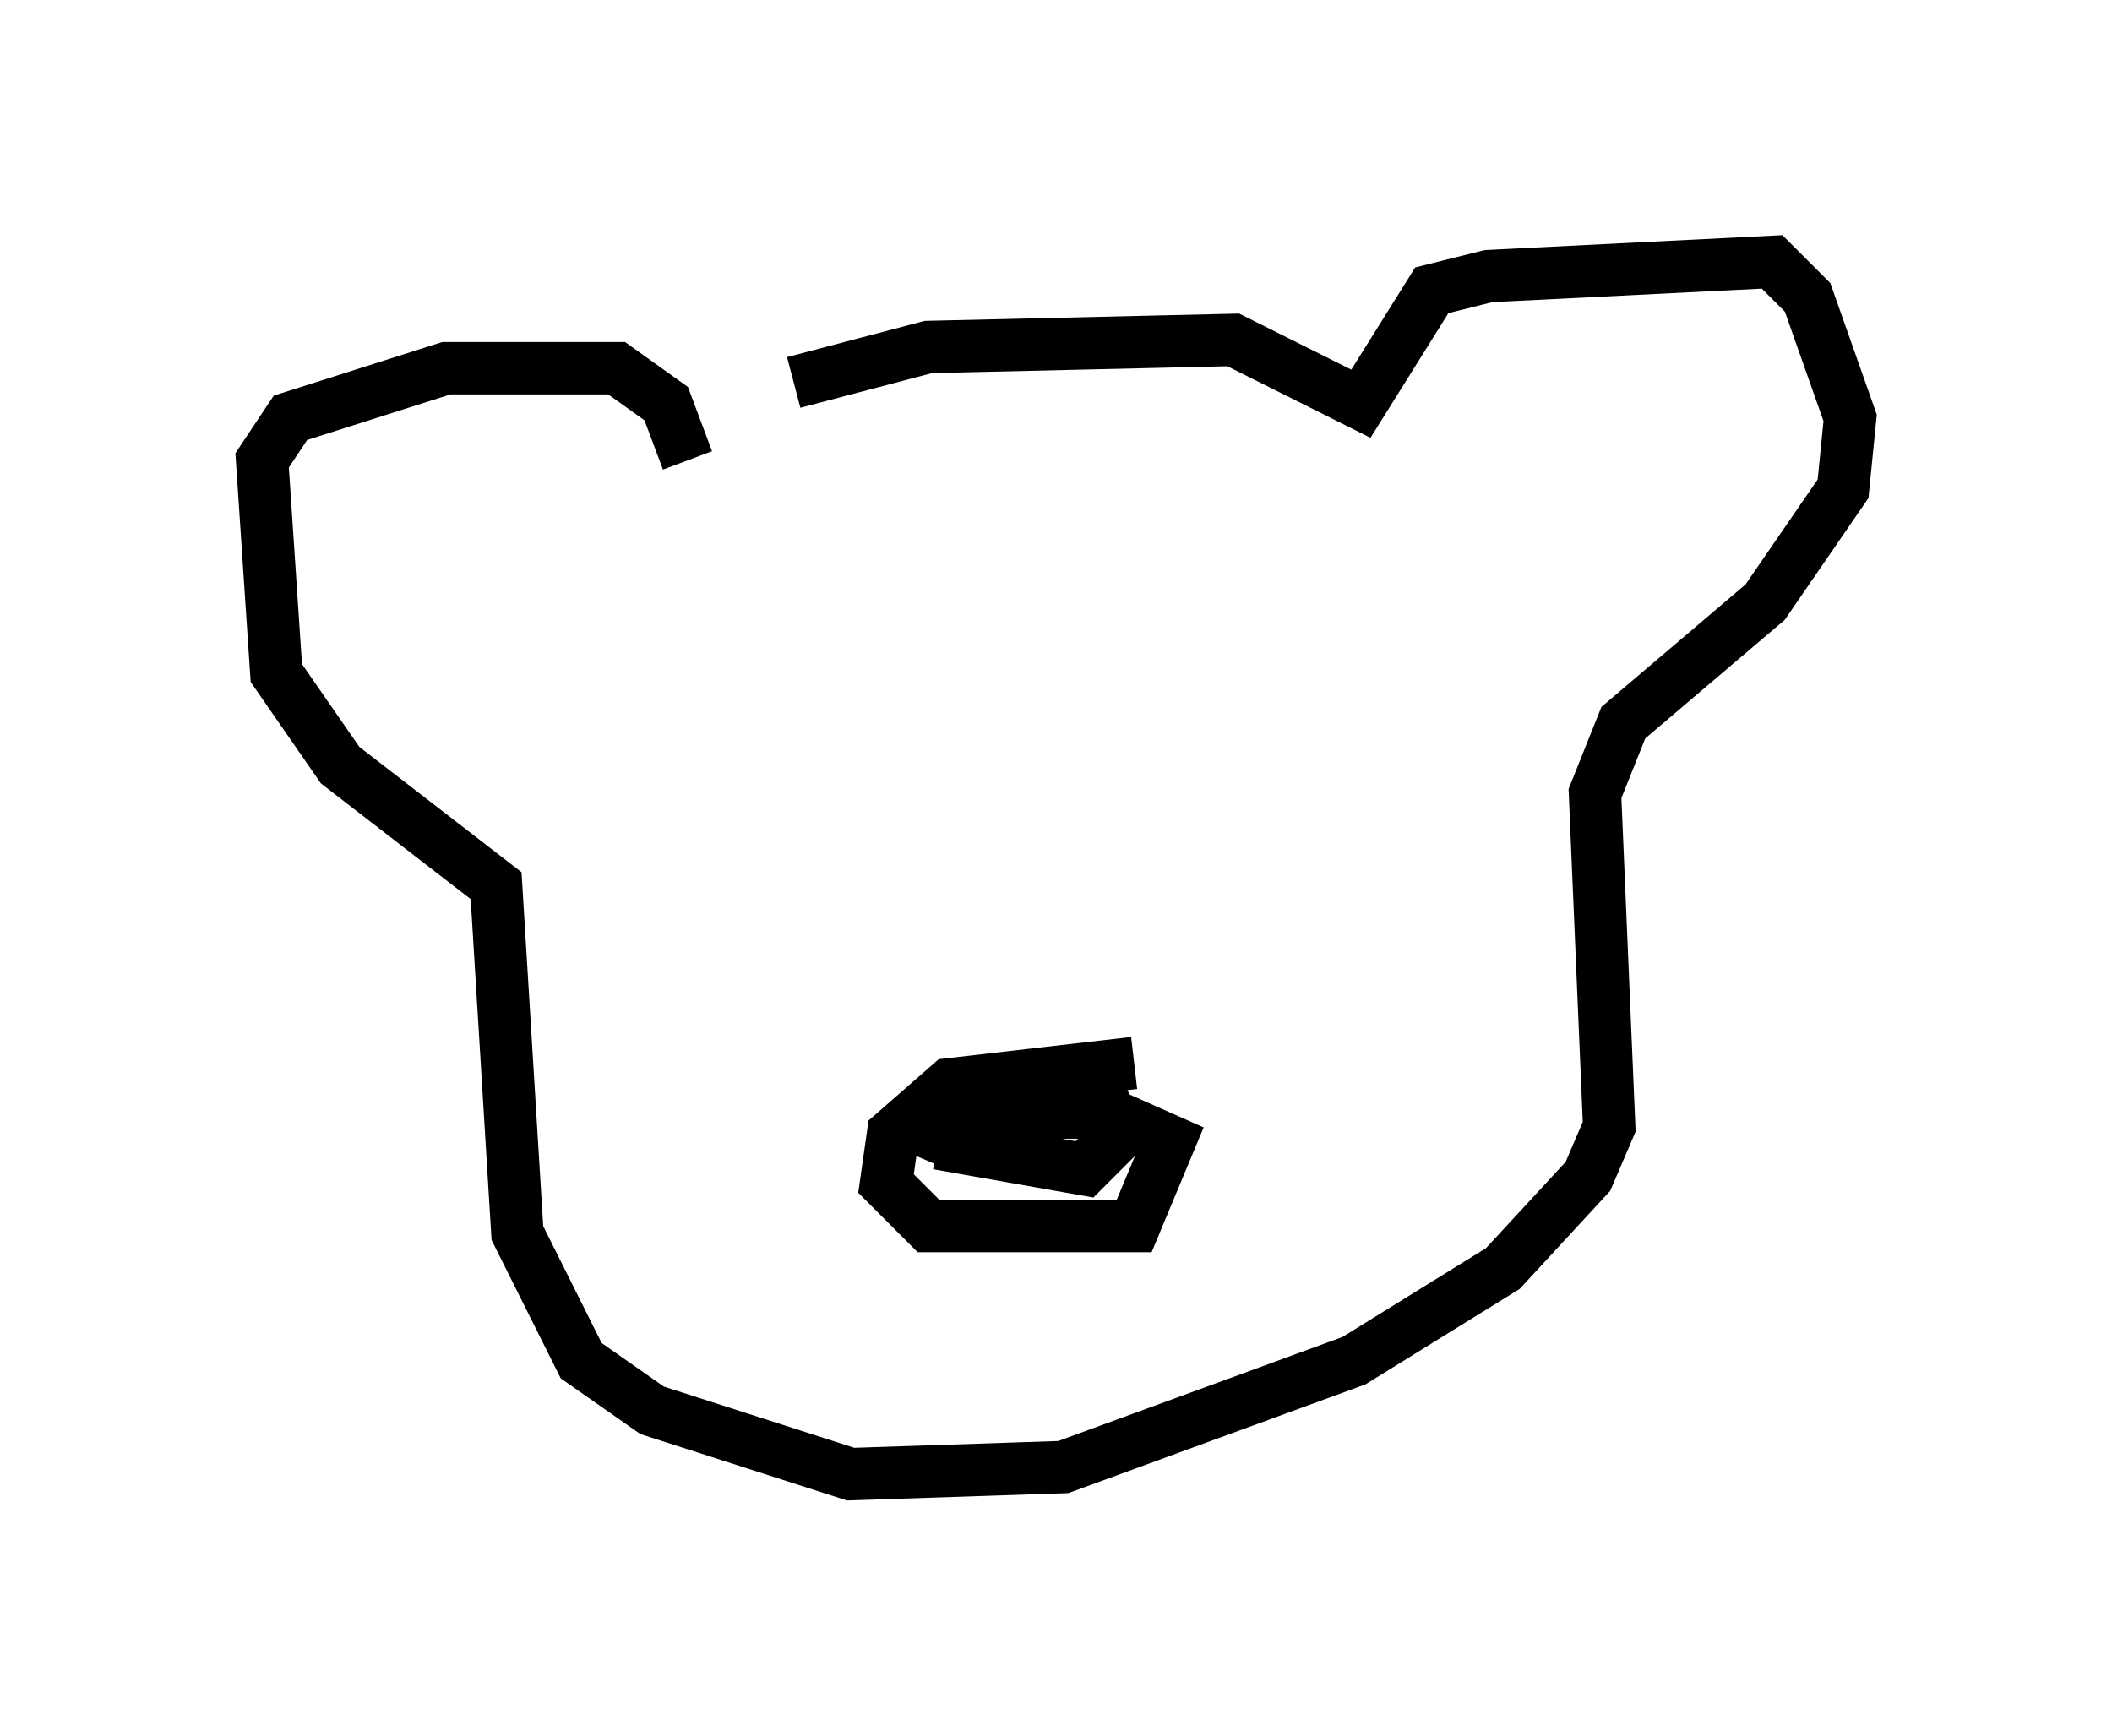 <?xml version="1.0" encoding="utf-8" ?>
<svg baseProfile="full" height="33.139" version="1.1" width="40.311" xmlns="http://www.w3.org/2000/svg" xmlns:ev="http://www.w3.org/2001/xml-events" xmlns:xlink="http://www.w3.org/1999/xlink"><defs /><rect fill="white" height="33.139" width="40.311" x="0" y="0" /><path d="M12.307, 8.924 m2.842, -1.624 l2.571, -0.677 5.819, -0.135 l2.436, 1.218 1.353, -2.165 l1.083, -0.271 5.413, -0.271 l0.677, 0.677 0.812, 2.3 l-0.135, 1.353 -1.488, 2.165 l-2.706, 2.3 -0.541, 1.353 l0.271, 6.36 -0.406, 0.947 l-1.624, 1.759 -2.842, 1.759 l-5.548, 2.03 -4.059, 0.135 l-3.789, -1.218 -1.353, -0.947 l-1.218, -2.436 -0.406, -6.631 l-2.977, -2.3 -1.218, -1.759 l-0.271, -4.059 0.541, -0.812 l2.977, -0.947 3.248, 0.0 l0.947, 0.677 0.406, 1.083 m8.525, 11.502 l-3.518, 0.406 -1.083, 0.947 l-0.135, 0.947 0.812, 0.812 l3.924, 0.0 0.677, -1.624 l-1.218, -0.541 -2.571, 0.0 l-0.135, 0.677 2.3, 0.406 l0.677, -0.677 -0.406, -0.812 l-2.436, -0.135 -0.677, 0.406 l-0.406, 0.947 " fill="none" stroke="black" stroke-width="1" /></svg>